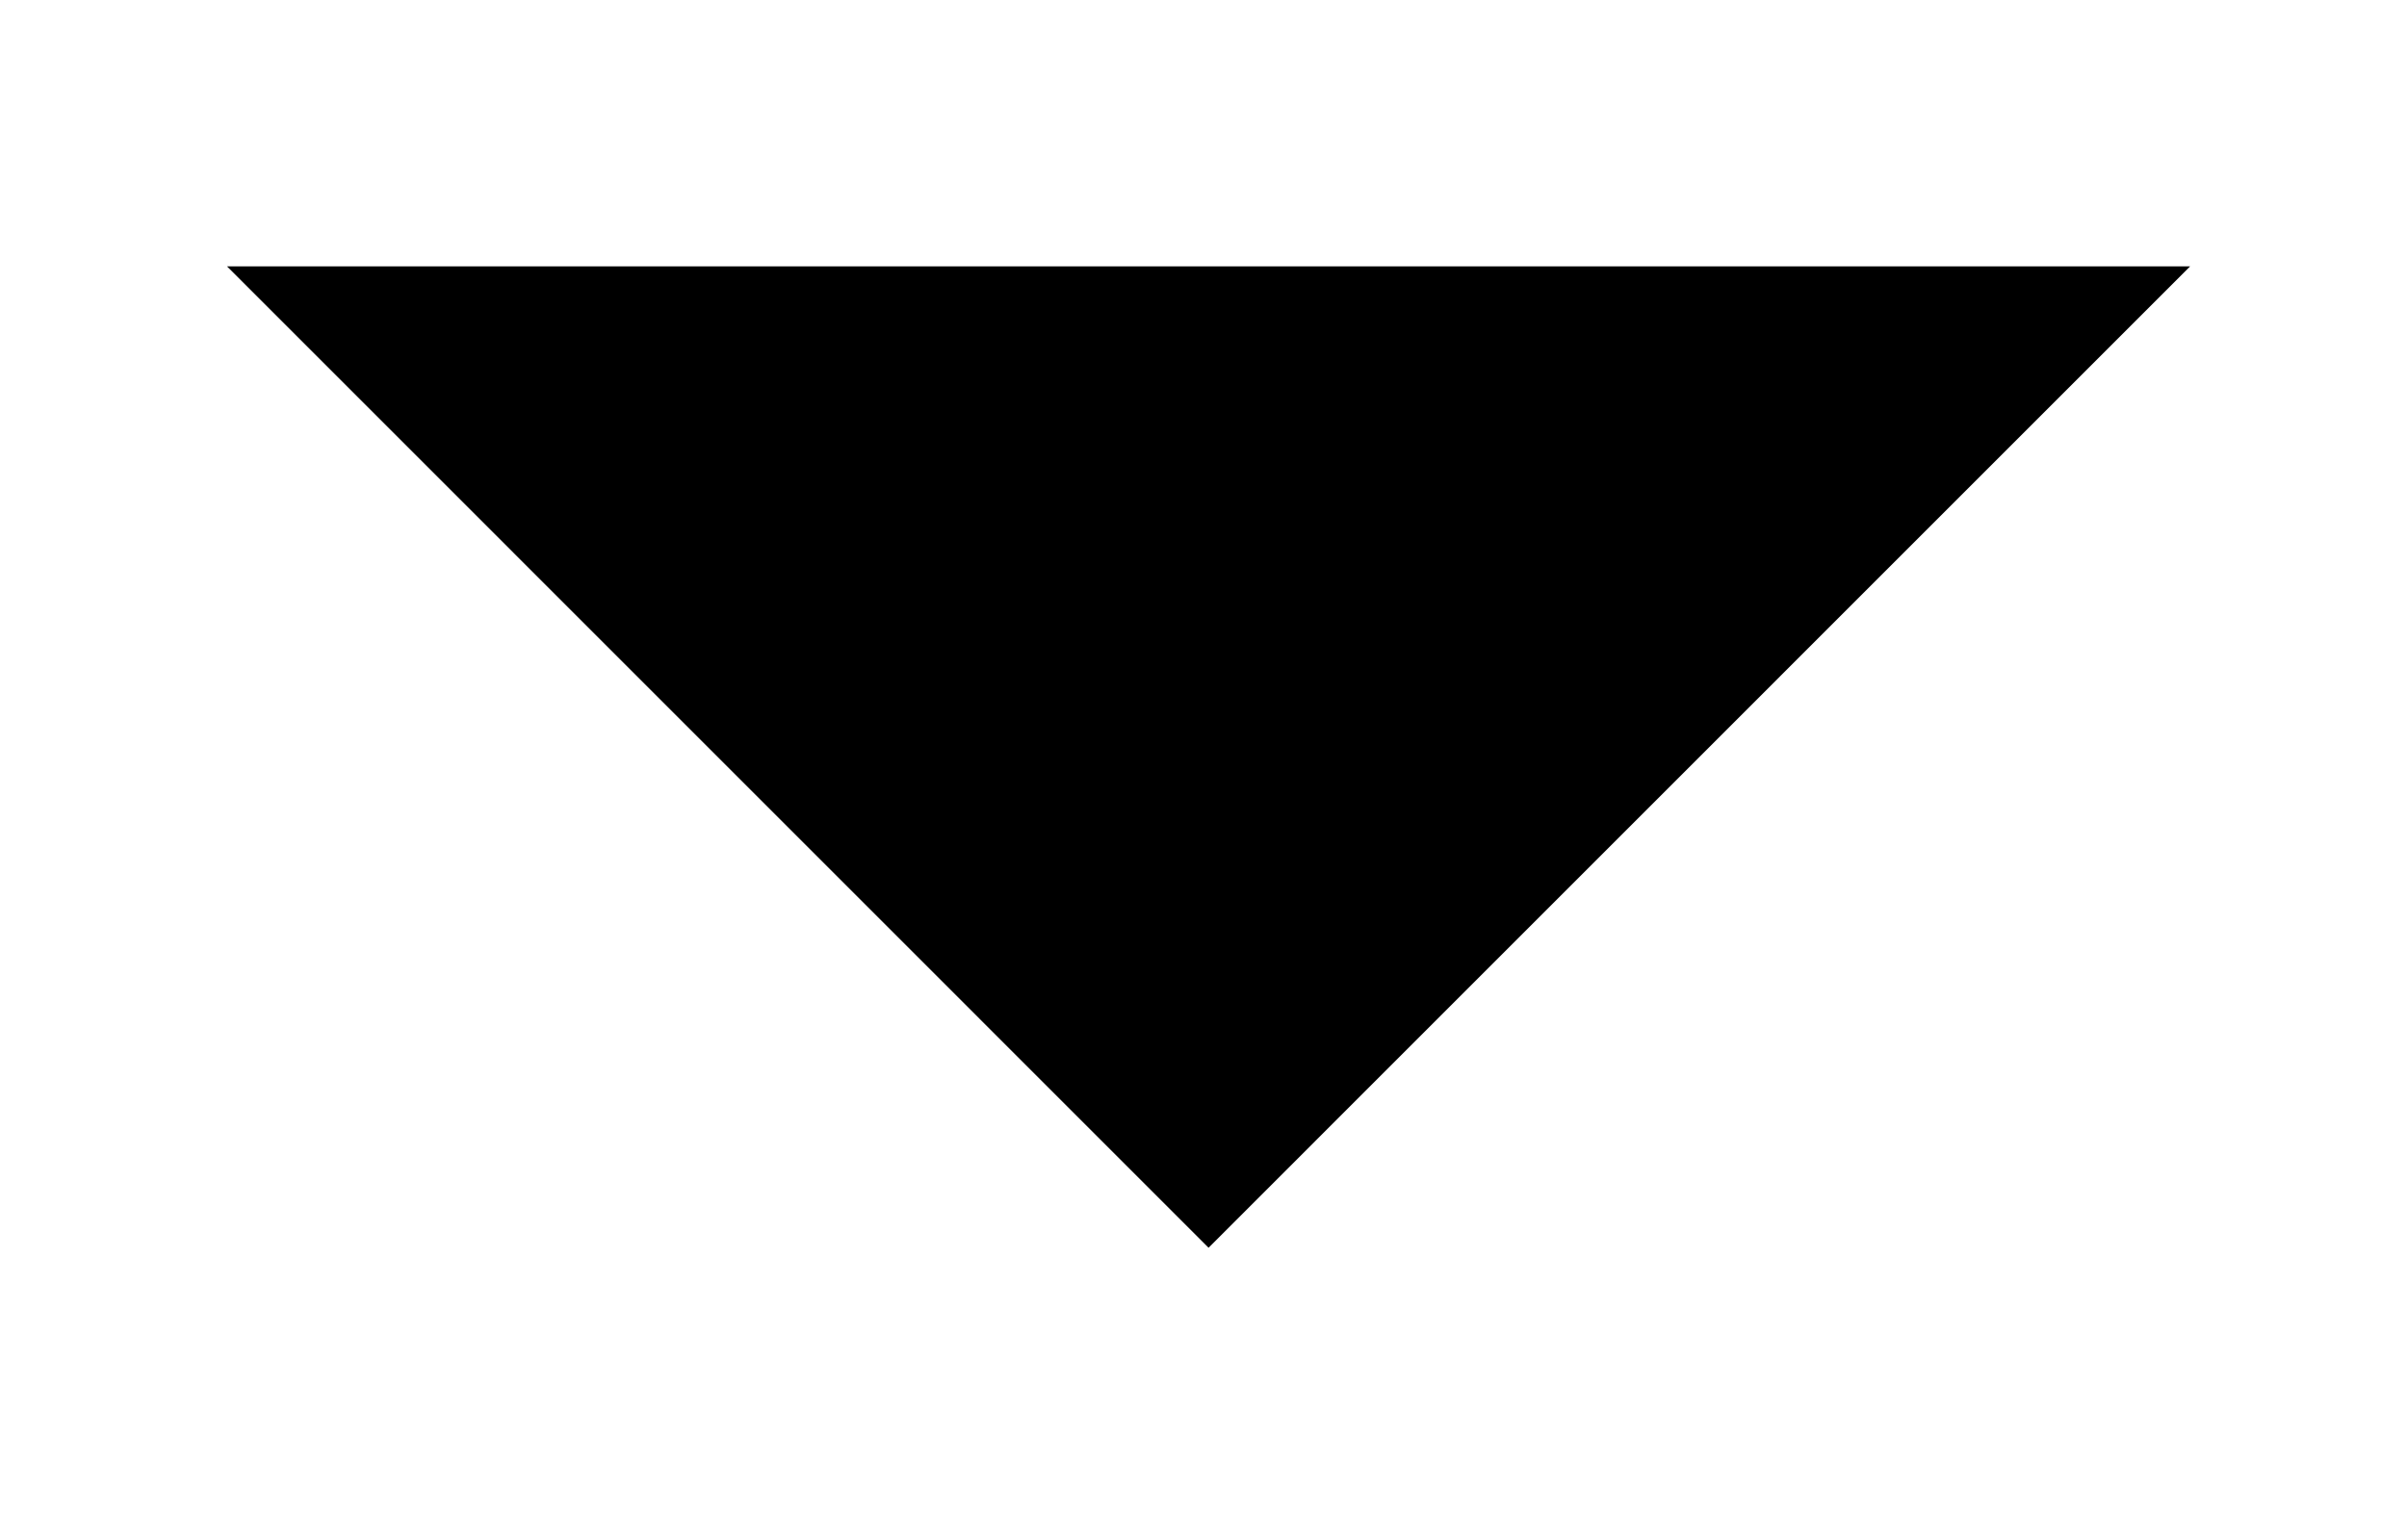<?xml version="1.0" encoding="utf-8"?>
<!-- Generator: Adobe Illustrator 16.0.0, SVG Export Plug-In . SVG Version: 6.00 Build 0)  -->
<!DOCTYPE svg PUBLIC "-//W3C//DTD SVG 1.1//EN" "http://www.w3.org/Graphics/SVG/1.1/DTD/svg11.dtd">
<svg version="1.1" id="Layer_1" xmlns="http://www.w3.org/2000/svg" xmlns:xlink="http://www.w3.org/1999/xlink" x="0px" y="0px"
	 width="18.066px" height="11.563px" viewBox="0 0 18.066 11.563" enable-background="new 0 0 18.066 11.563" xml:space="preserve">
<polyline points="16.438,2 9.071,9.368 1.704,2 "/>
</svg>
